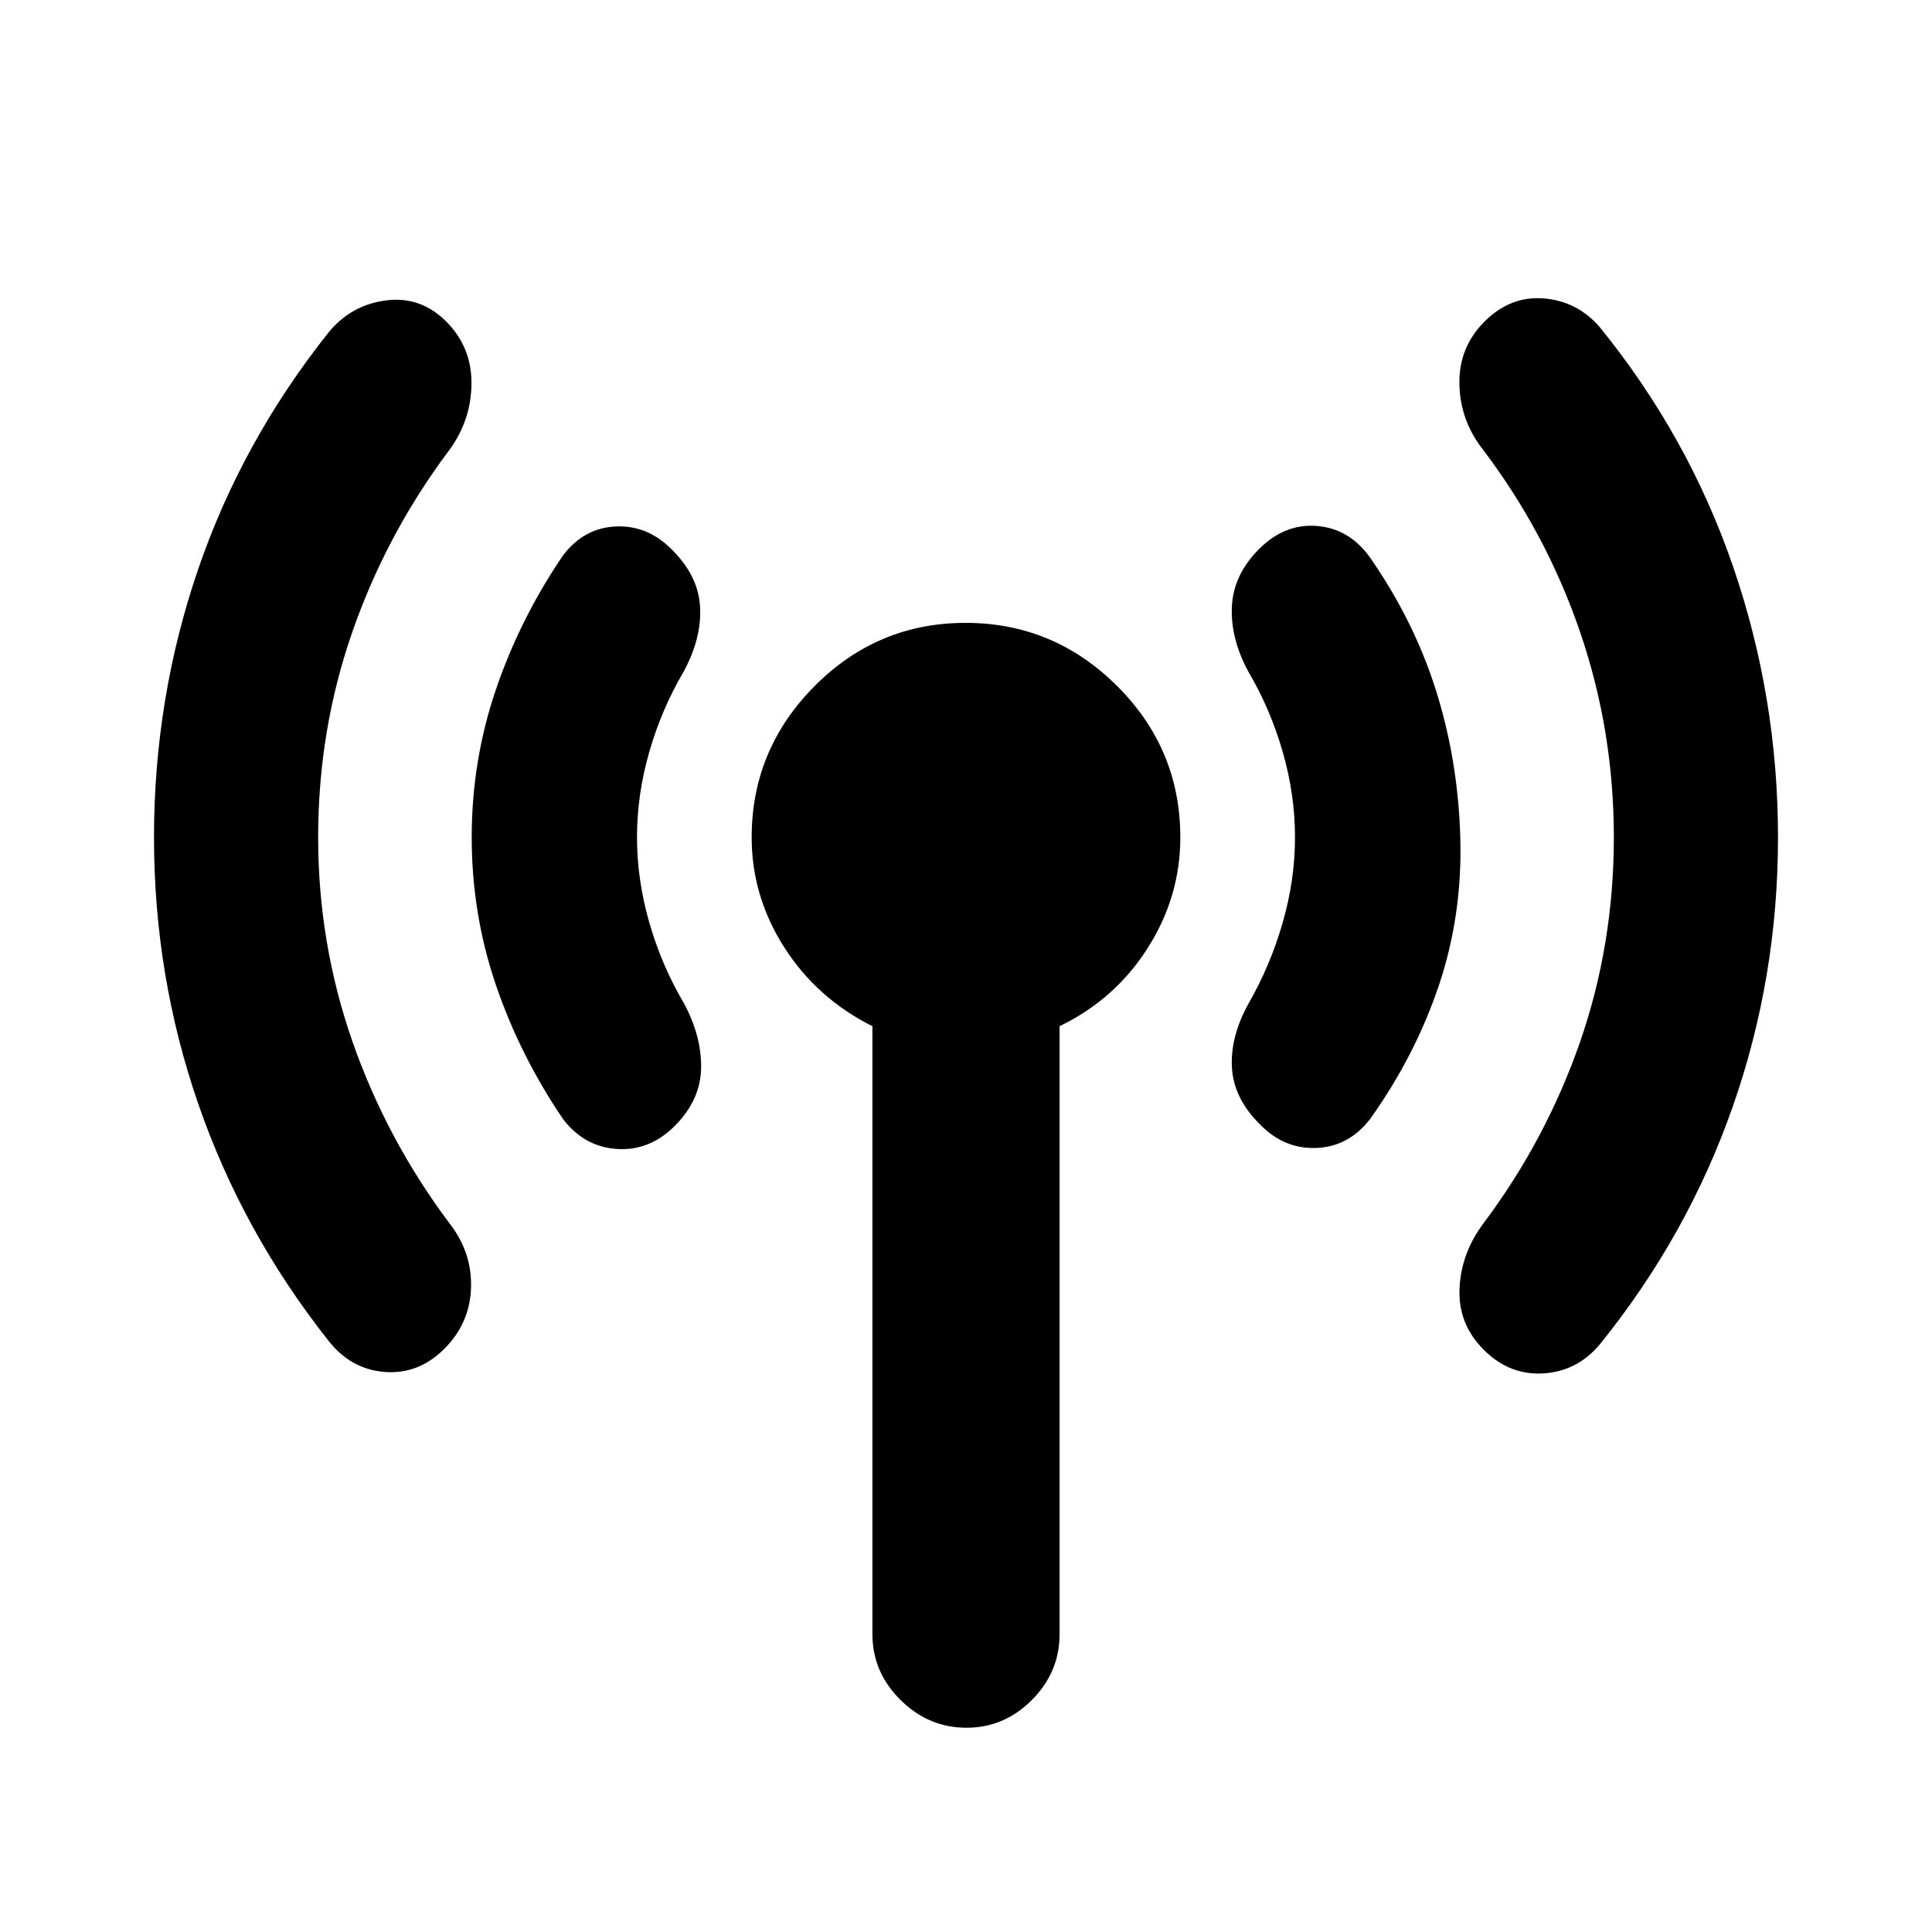 <svg xmlns="http://www.w3.org/2000/svg" height="20" viewBox="0 -960 960 960" width="20"><path d="M158.087-544q0 52.484 16.934 101.209 16.935 48.726 48.37 90.726 11.196 14.326 10.663 31.935-.533 17.609-13.294 30.37-12.761 12.761-29.587 11.478-16.826-1.283-28.022-15.609-42.565-53.826-64.598-117.488-22.032-63.662-22.032-132.522 0-68.86 21.75-132.686 21.75-63.826 64.88-118.087 11.196-13.761 28.522-16.044 17.326-2.283 30.087 10.52 12.761 12.803 12.511 31.152-.25 18.35-11.445 33.242-31.03 41.555-47.885 90.182Q158.087-596.995 158.087-544Zm158.435 0q0 21.174 6.119 42.448 6.12 21.275 17.167 40.008 8.822 16.392 8.572 32.185-.25 15.794-12.832 28.555t-28.876 11.728q-16.294-1.033-26.846-14.794-21.453-31.565-33.444-66.79-11.991-35.226-11.991-73.283t11.991-73.34q11.991-35.282 33.444-66.847 10.552-13.761 26.583-14.294 16.03-.533 28.139 12.228 12.582 12.761 13.332 28.055.75 15.293-8.072 31.685-11.047 18.733-17.167 40.008-6.119 21.274-6.119 42.448Zm116.977 396v-302.087q-27.565-13.788-43.782-39.147-16.218-25.359-16.218-54.647 0-43.706 31.232-75.163 31.231-31.457 75.044-31.457 43.812 0 75.269 31.329 31.457 31.329 31.457 75.283 0 29.464-16.218 54.97-16.217 25.506-43.782 38.832V-148q0 18.887-13.747 32.694-13.746 13.807-32.543 13.807-18.798 0-32.755-13.807-13.957-13.807-13.957-32.694Zm209.979-396q0-21.174-6.119-42.448-6.12-21.275-17.167-40.008-8.822-16.392-8.072-32.185.75-15.794 13.51-28.555 12.761-12.761 28.81-11.445 16.048 1.315 26.3 15.641 21.934 31.565 32.837 66.225 10.902 34.661 12.032 72.718 1.131 38.622-10.619 73.622t-34.25 66.565q-10.696 13.761-26.909 14.294-16.213.533-28.25-12.228-12.711-12.761-13.461-28.055-.75-15.293 8.38-31.685 10.739-18.733 16.859-40.008 6.119-21.274 6.119-42.448Zm158.435 0q0-52.995-16.854-102.187-16.855-49.193-48.45-90.748-11.196-14.454-11.446-32.499t12.511-30.806q12.761-12.761 29.305-11.478 16.544 1.283 27.739 14.044 44.131 54.261 66.446 119.208 22.315 64.947 22.315 134.587 0 69.64-22.532 133.901-22.533 64.261-66.098 118.087-11.196 13.326-28.022 14.326t-29.587-11.761q-12.761-12.761-12.011-30.369.75-17.609 11.945-32.501 31.03-41.424 47.885-89.896Q801.913-490.565 801.913-544Z"/></svg>
